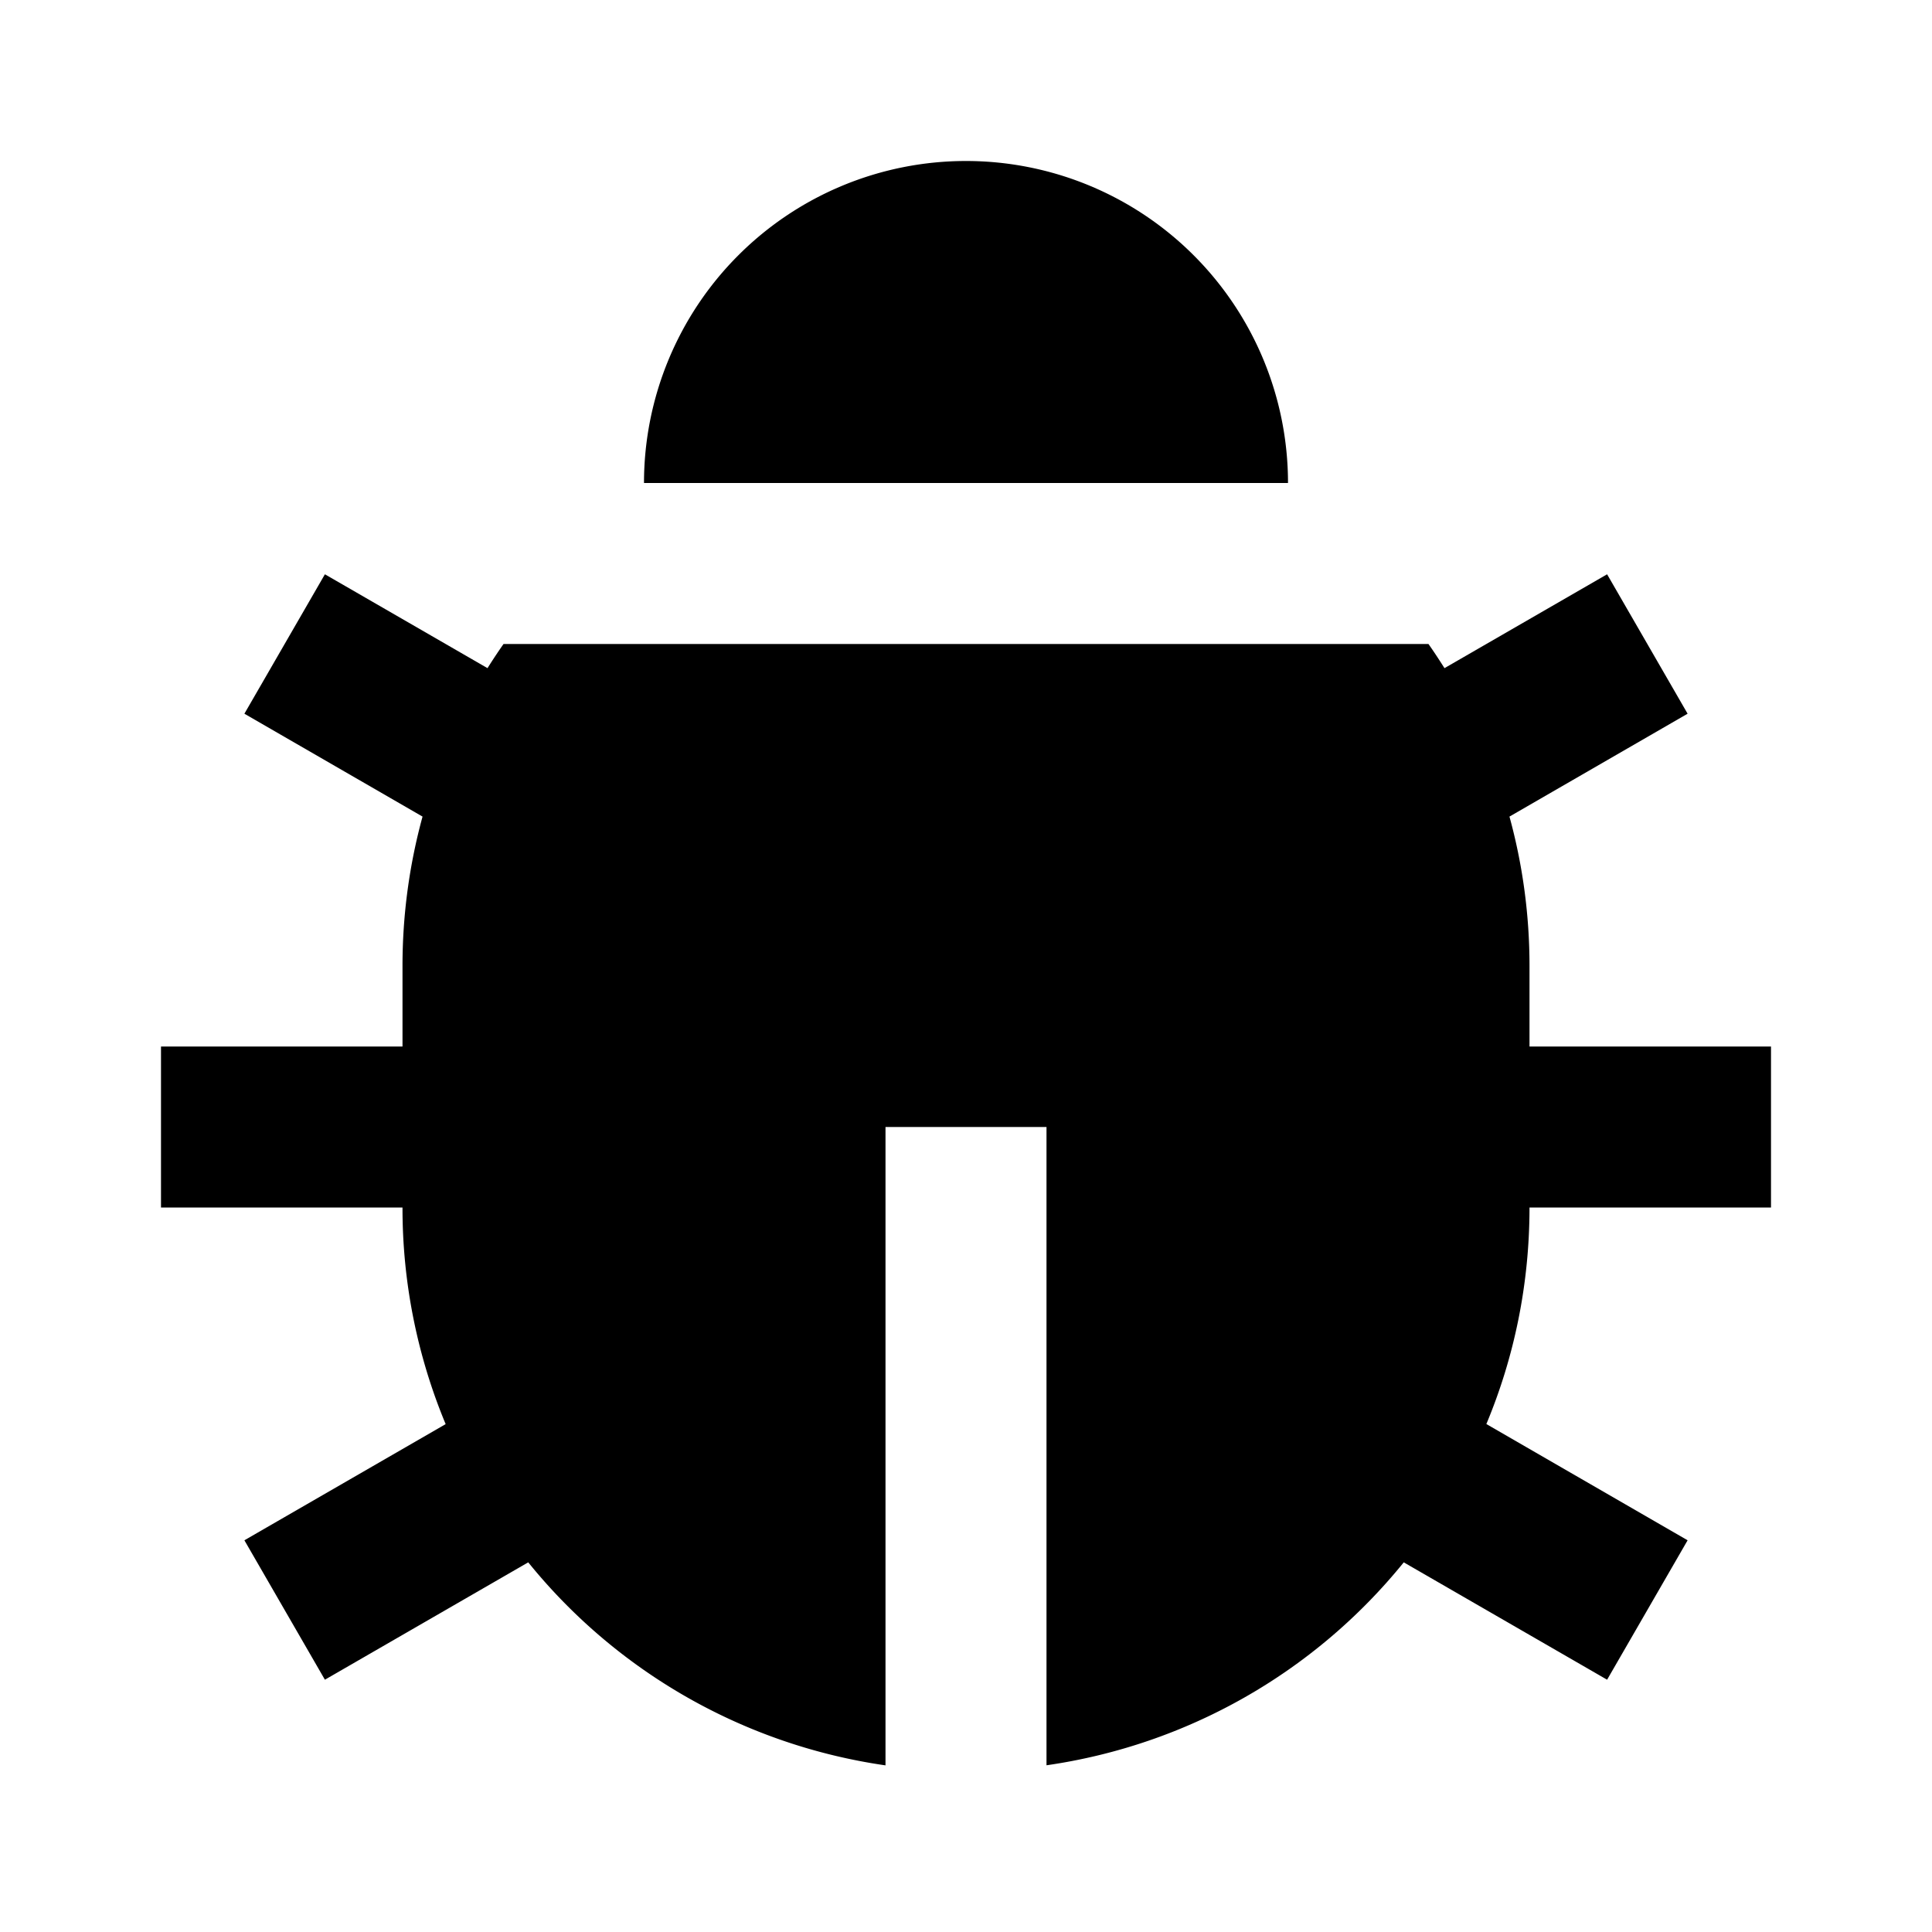 <svg xmlns="http://www.w3.org/2000/svg" viewBox="0 0 24 24">
    <g>
        <path d="M6.056 8.3a7.01 7.01 0 0 1 .199-.3h11.49c.069.098.135.199.199.3l2.02-1.166 1 1.732-2.213 1.278c.162.59.249 1.213.249 1.856v1h3v2h-3c0 .953-.19 1.862-.536 2.69l2.5 1.444-1 1.732-2.526-1.458A6.992 6.992 0 0 1 13 21.929V14h-2v7.93a6.992 6.992 0 0 1-4.438-2.522l-2.526 1.458-1-1.732 2.5-1.443A6.979 6.979 0 0 1 5 15H2v-2h3v-1c0-.643.087-1.265.249-1.856L3.036 8.866l1-1.732L6.056 8.3zM8 6a4 4 0 1 1 8 0H8z"/>
    </g>
</svg>
